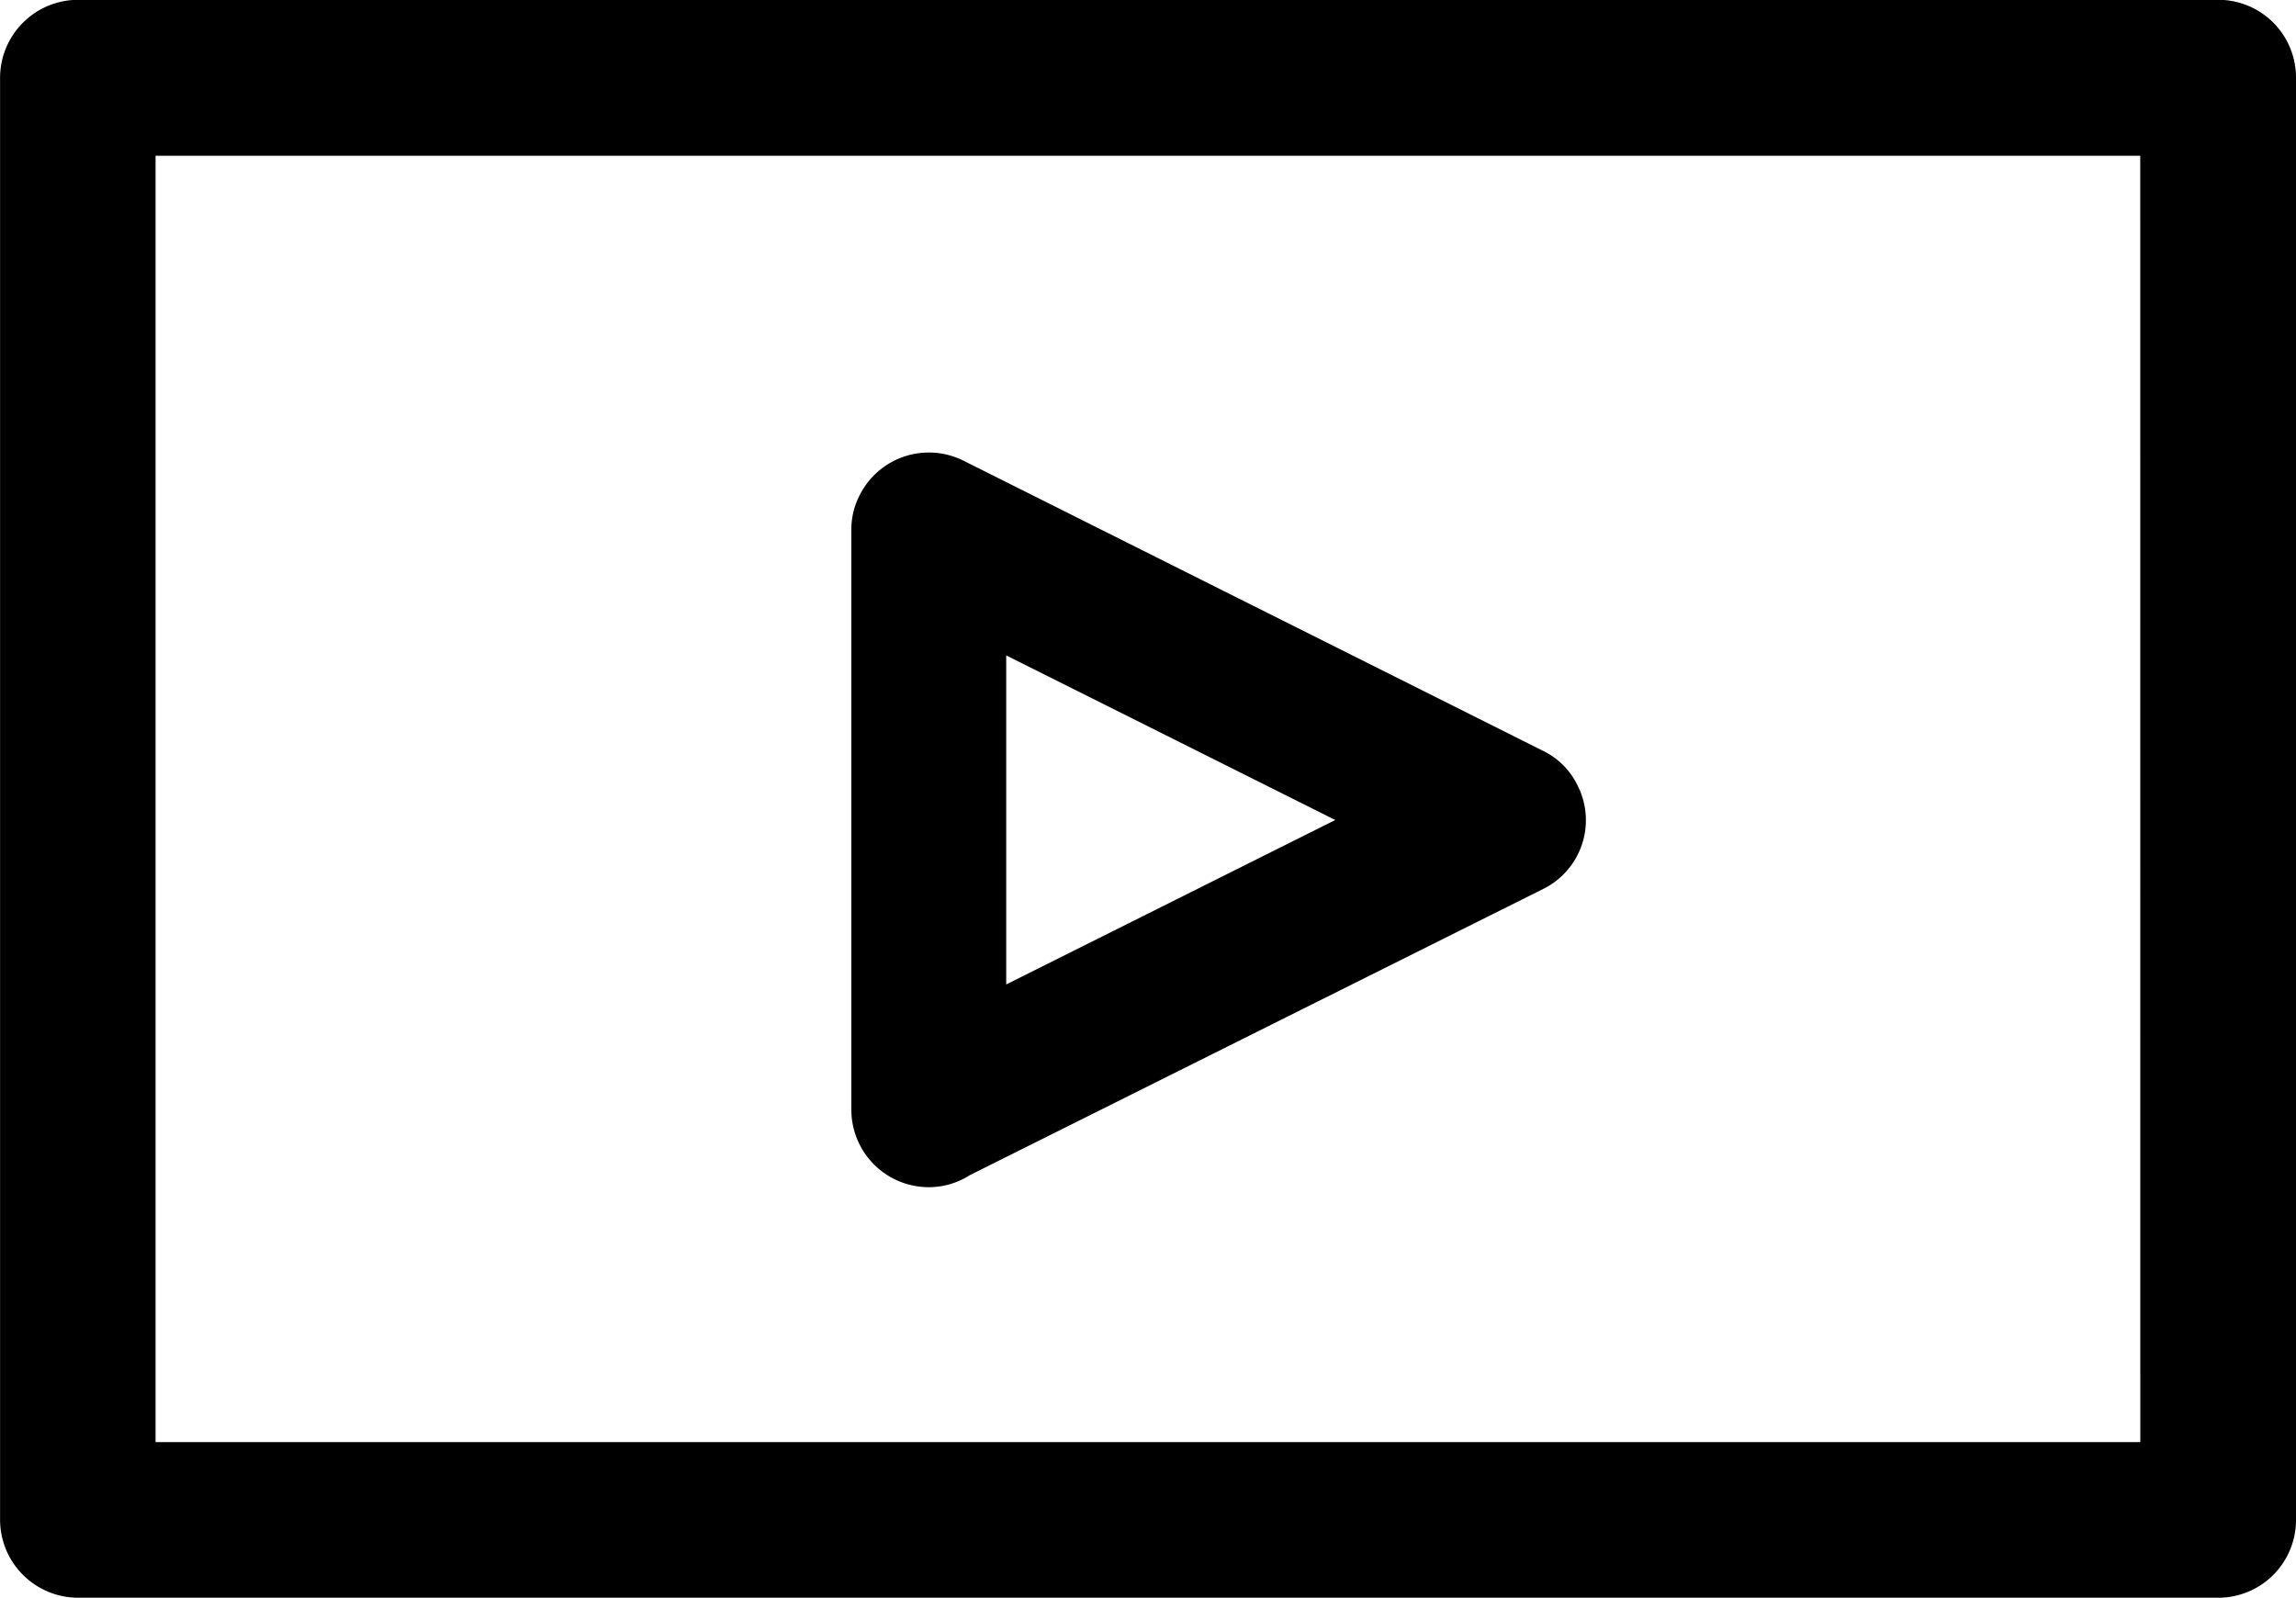 <svg xmlns="http://www.w3.org/2000/svg" width="35.585" height="24.762" viewBox="0 0 35.585 24.762">
  <g id="_x32_34_x2C__tutorials_x2C__video_x2C__media_x2C__online_x2C__education" transform="translate(-135.27 -7.303)">
    <g id="Group_2" data-name="Group 2" transform="translate(26.002 26.184)">
      <path id="Path_11" data-name="Path 11" d="M148.465,24.5v-8.98a1.148,1.148,0,0,1,.127-.539,1.2,1.2,0,0,1,1.608-.539l8.989,4.5a1.151,1.151,0,0,1,.529.53,1.189,1.189,0,0,1-.529,1.608L150.3,25.517a1.176,1.176,0,0,1-.627.186A1.2,1.2,0,0,1,148.465,24.5Zm2.4-7.039v5.1l5.1-2.549Zm17.576-7.744H137.681V29.654h30.761ZM136.476,7.3h33.173a1.205,1.205,0,0,1,1.206,1.206V30.86a1.205,1.205,0,0,1-1.206,1.206H136.476a1.211,1.211,0,0,1-1.205-1.206V8.509A1.211,1.211,0,0,1,136.476,7.3Z" transform="translate(-26.002 -26.184)" fill-rule="evenodd"/>
    </g>
  </g>
</svg>
